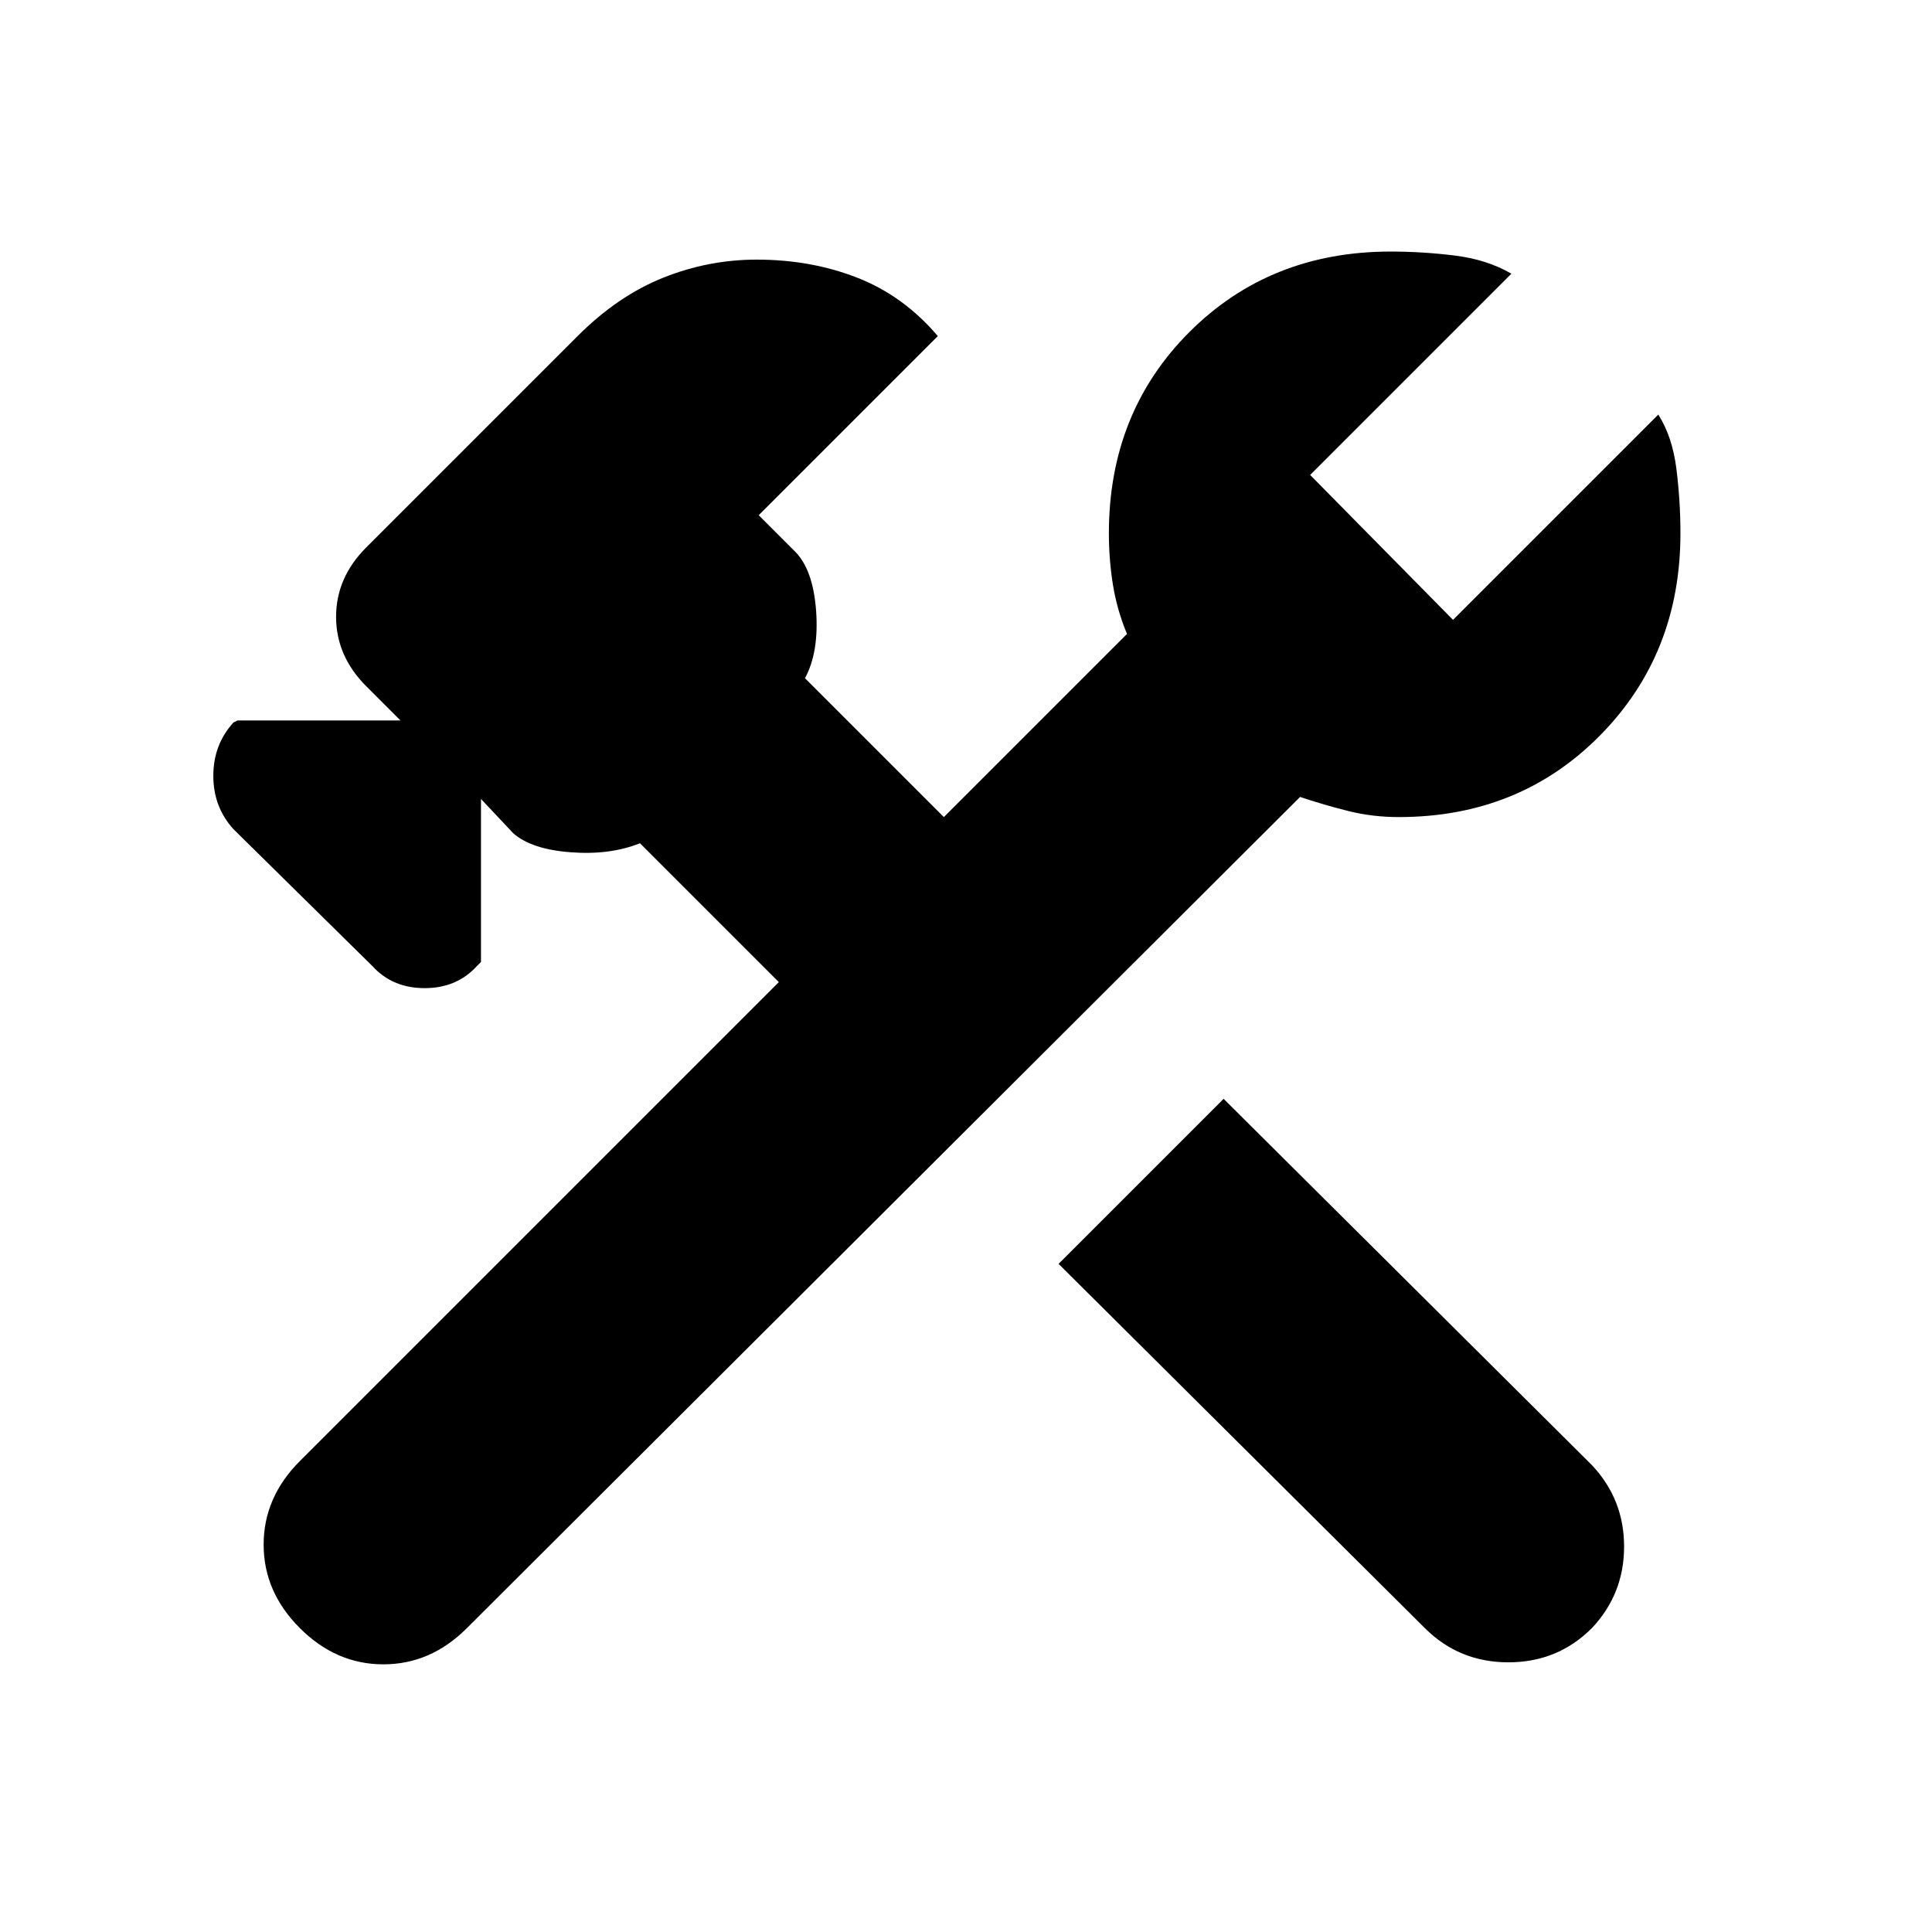 <svg xmlns="http://www.w3.org/2000/svg" height="24" width="24"><path d="M17.7 20.225 13.15 15.7l2.05-2.05 4.575 4.55q.4.425.4 1.012 0 .588-.4 1.013-.425.425-1.037.425-.613 0-1.038-.425Zm-13.975 0q-.45-.45-.45-1.037 0-.588.45-1.038l5.95-5.95-1.725-1.725q-.375.15-.862.112-.488-.037-.713-.237l-.4-.425v2.025l-.05.05q-.25.275-.65.275T4.625 12L2.9 10.3q-.25-.275-.25-.663 0-.387.25-.662l.05-.025h2.025l-.425-.425q-.375-.375-.375-.863 0-.487.375-.862l2.625-2.625q.5-.5 1.063-.725.562-.225 1.162-.225.675 0 1.25.225t1 .725L9.425 6.4l.45.45q.225.225.263.737.037.513-.138.838l1.725 1.725L14 7.875q-.125-.3-.175-.613-.05-.312-.05-.637 0-1.5 1-2.5t2.5-1q.4 0 .8.05t.7.225l-2.5 2.5 1.775 1.8 2.55-2.55q.175.275.225.675.05.4.05.8 0 1.5-1 2.512-1 1.013-2.5 1.013-.325 0-.625-.075t-.6-.175L5.8 20.225q-.45.45-1.037.45-.588 0-1.038-.45Z"/></svg>